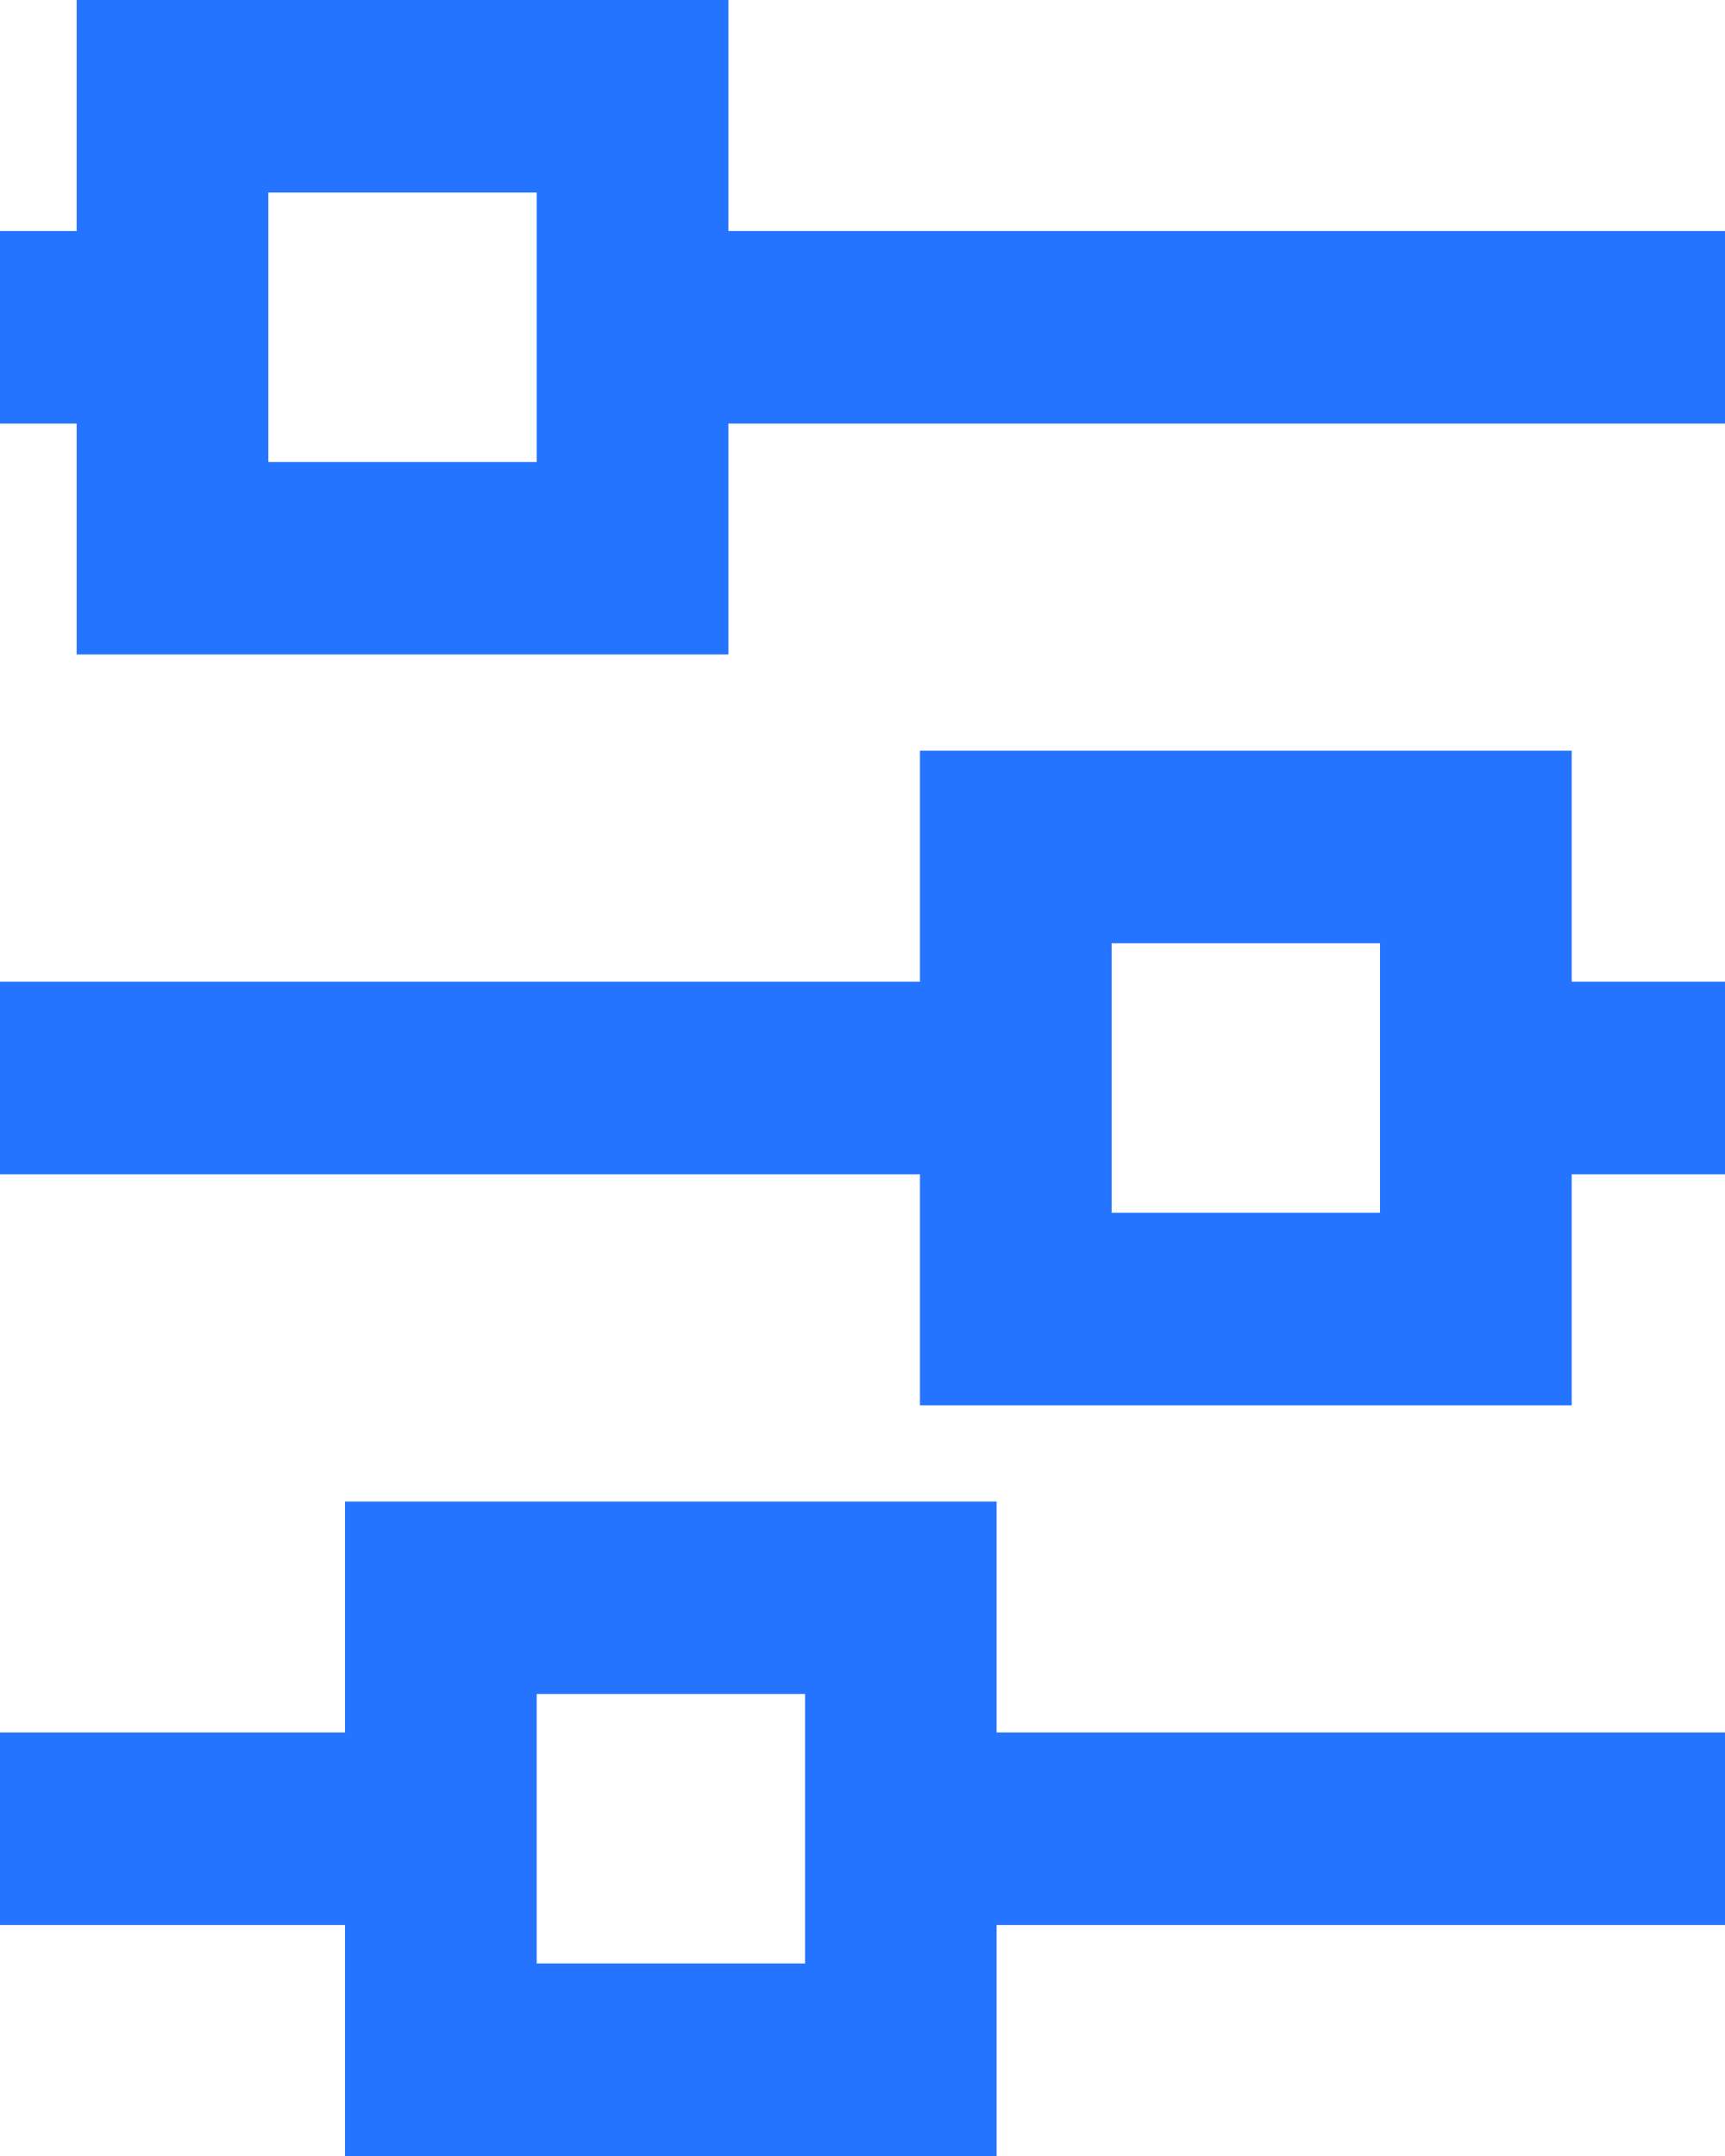 <svg width="16" height="20" viewBox="0 0 16 20" fill="none" xmlns="http://www.w3.org/2000/svg">
<path d="M14.578 10.893V13.036H8.533V10.893H0V9.107H8.533V6.964H14.578V9.107H16V10.893H14.578ZM10.311 8.75V11.25H12.8V8.75H10.311ZM6.756 3.929V6.071H0.711V3.929H0V2.143H0.711V0H6.756V2.143H16V3.929H6.756ZM2.489 1.786V4.286H4.978V1.786H2.489ZM9.244 17.857V20H3.2V17.857H0V16.071H3.2V13.929H9.244V16.071H16V17.857H9.244ZM4.978 15.714V18.214H7.467V15.714H4.978Z" fill="#2574FF"/>
</svg>
